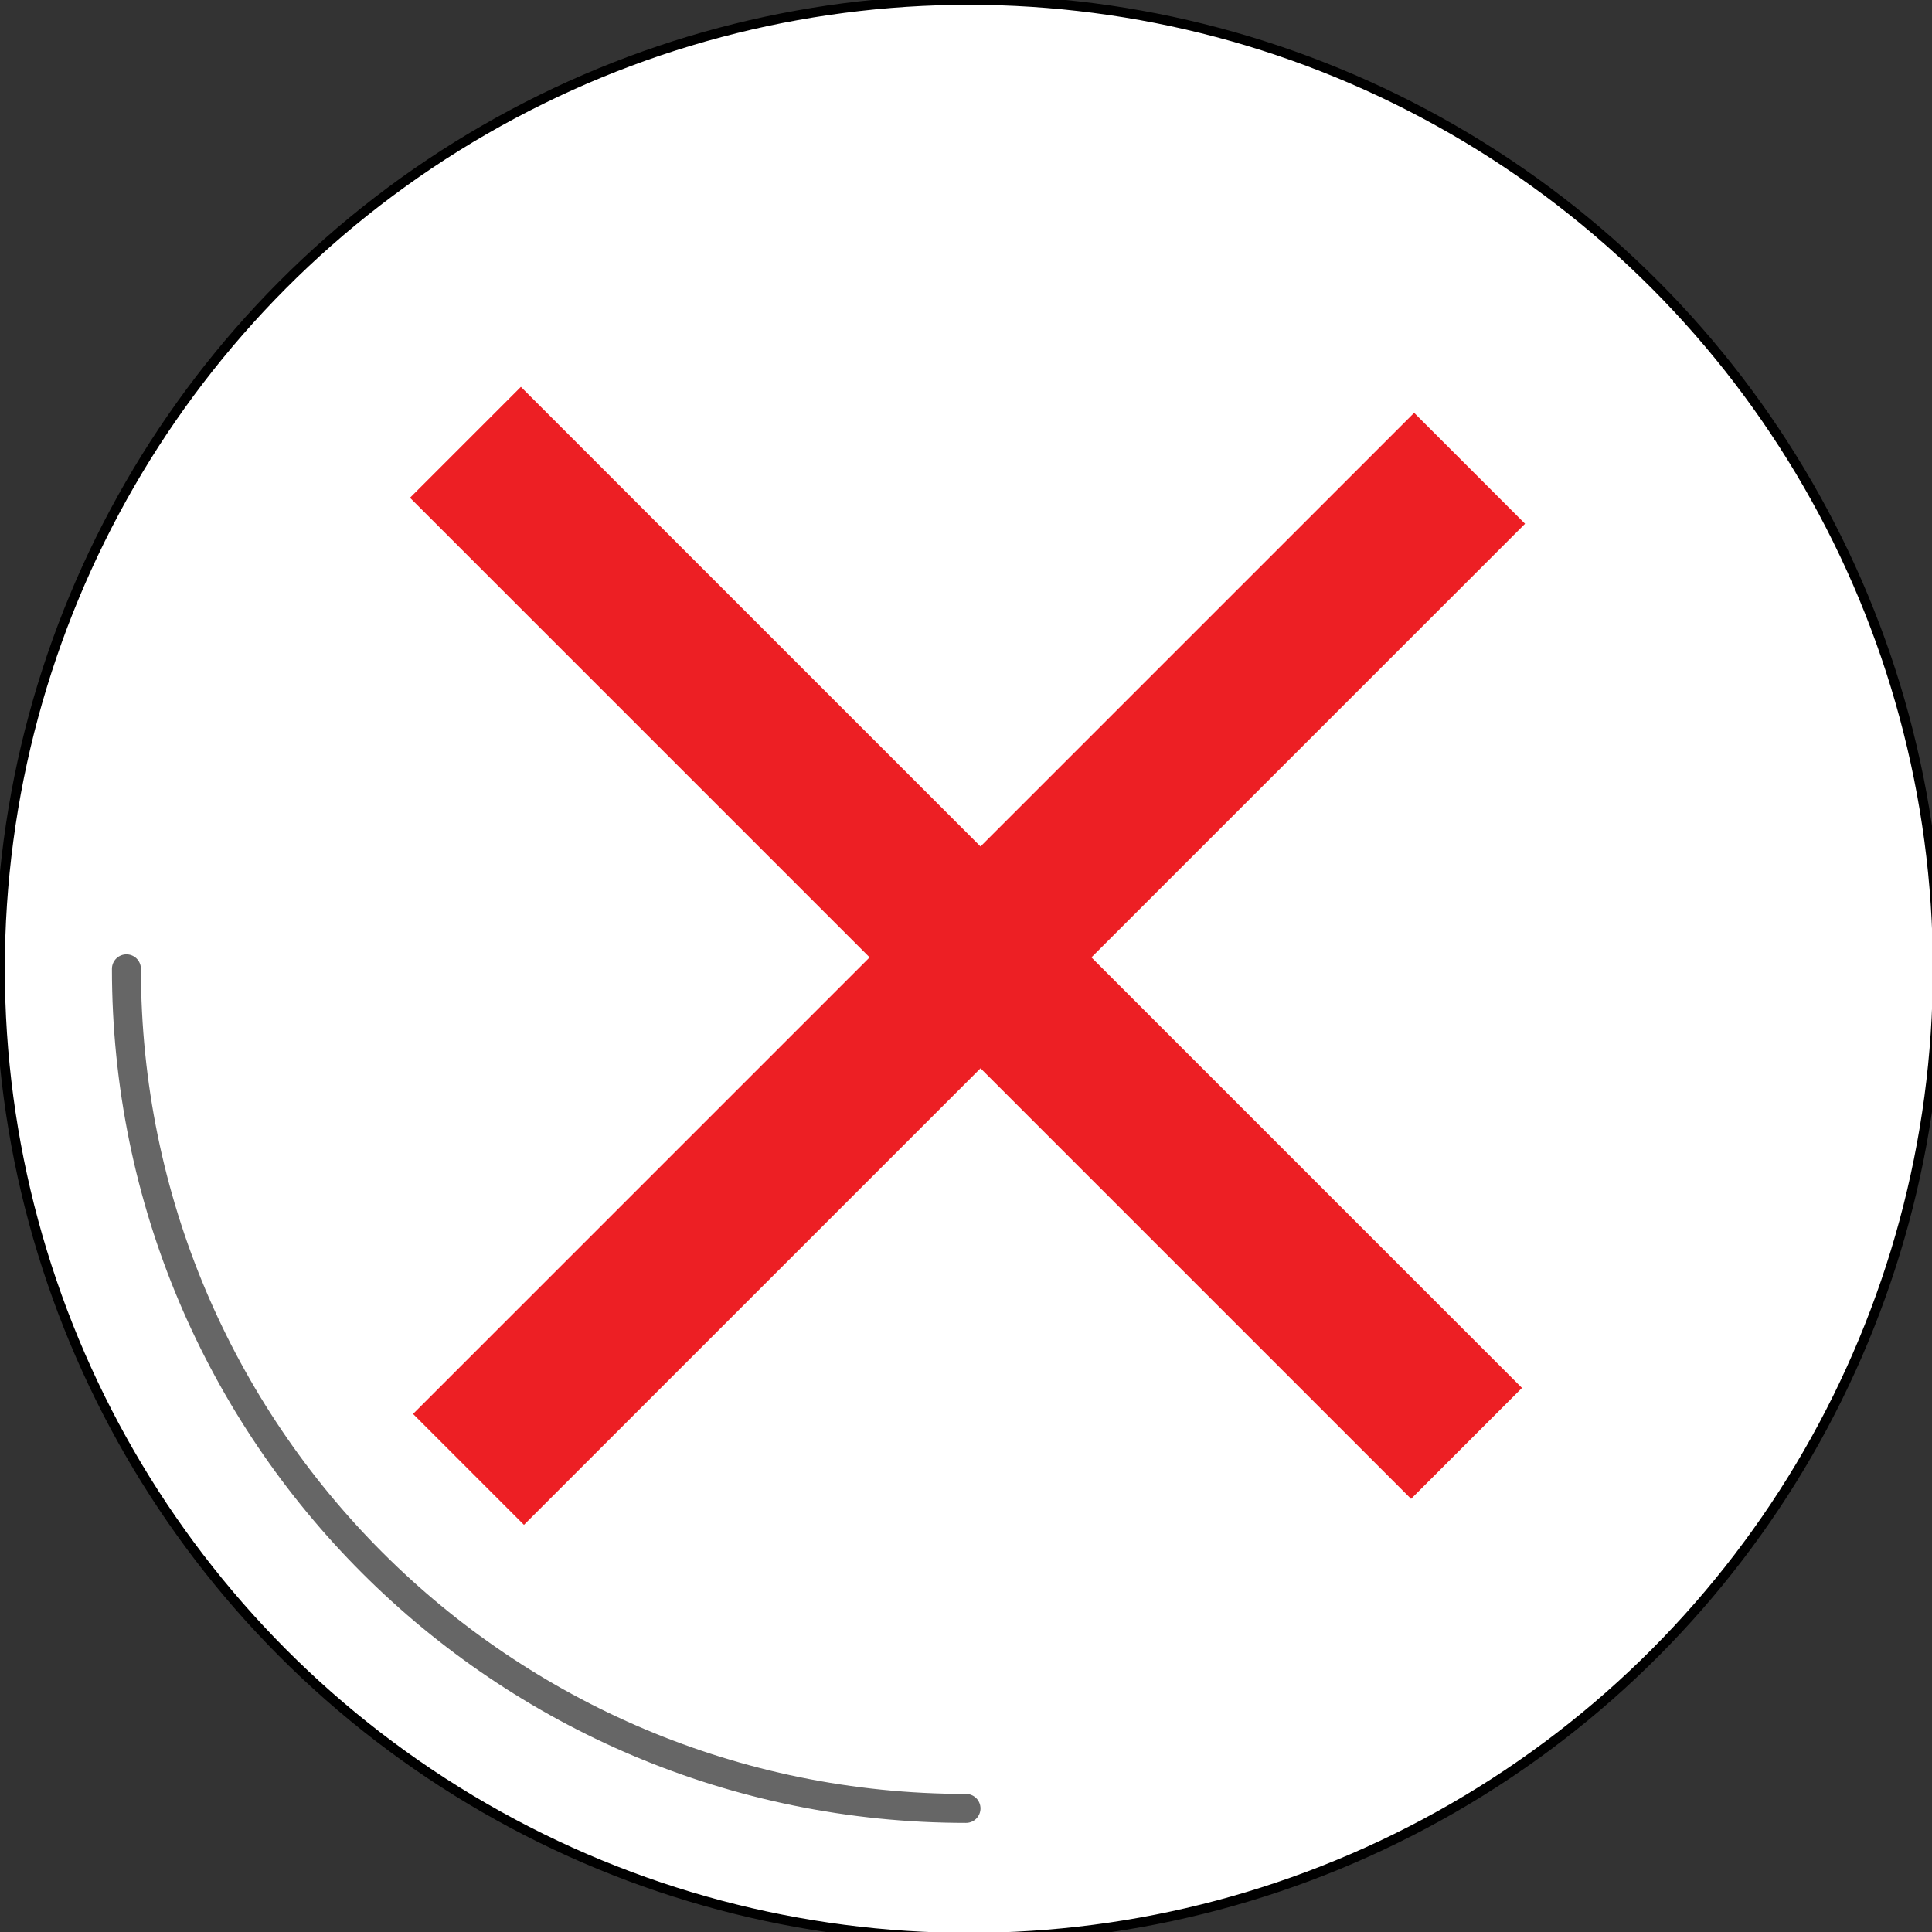 <?xml version="1.0" encoding="utf-8"?>
<!-- Generator: Adobe Illustrator 16.0.0, SVG Export Plug-In . SVG Version: 6.00 Build 0)  -->
<!DOCTYPE svg PUBLIC "-//W3C//DTD SVG 1.1//EN" "http://www.w3.org/Graphics/SVG/1.1/DTD/svg11.dtd">
<svg version="1.1" id="Layer_1" xmlns="http://www.w3.org/2000/svg" xmlns:xlink="http://www.w3.org/1999/xlink" x="0px" y="0px"
	 width="200px" height="200px" viewBox="0 0 200 200" enable-background="new 0 0 200 200" xml:space="preserve">
<rect x="0" y="0" width="200" height="200" fill="#333333" stroke="none"/>
<circle fill="#FFFFFF" stroke="#000000" stroke-miterlimit="10" cx="100.295" cy="100.294" r="100.295"/>
<path opacity="0.6" fill="none" stroke="#000000" stroke-width="3" stroke-linecap="round" stroke-miterlimit="10" d="
	M13.087,100.294c0,48.04,38.873,86.913,86.913,86.913"/>
<rect x="26.709" y="89.505" transform="matrix(0.707 0.707 -0.707 0.707 98.32 -42.117)" fill="#ED1F24" width="146.581" height="16.24"/>
<rect x="27.004" y="92.174" transform="matrix(-0.707 0.707 -0.707 -0.707 242.132 100.294)" fill="#ED1F24" width="146.581" height="16.24"/>
</svg>
